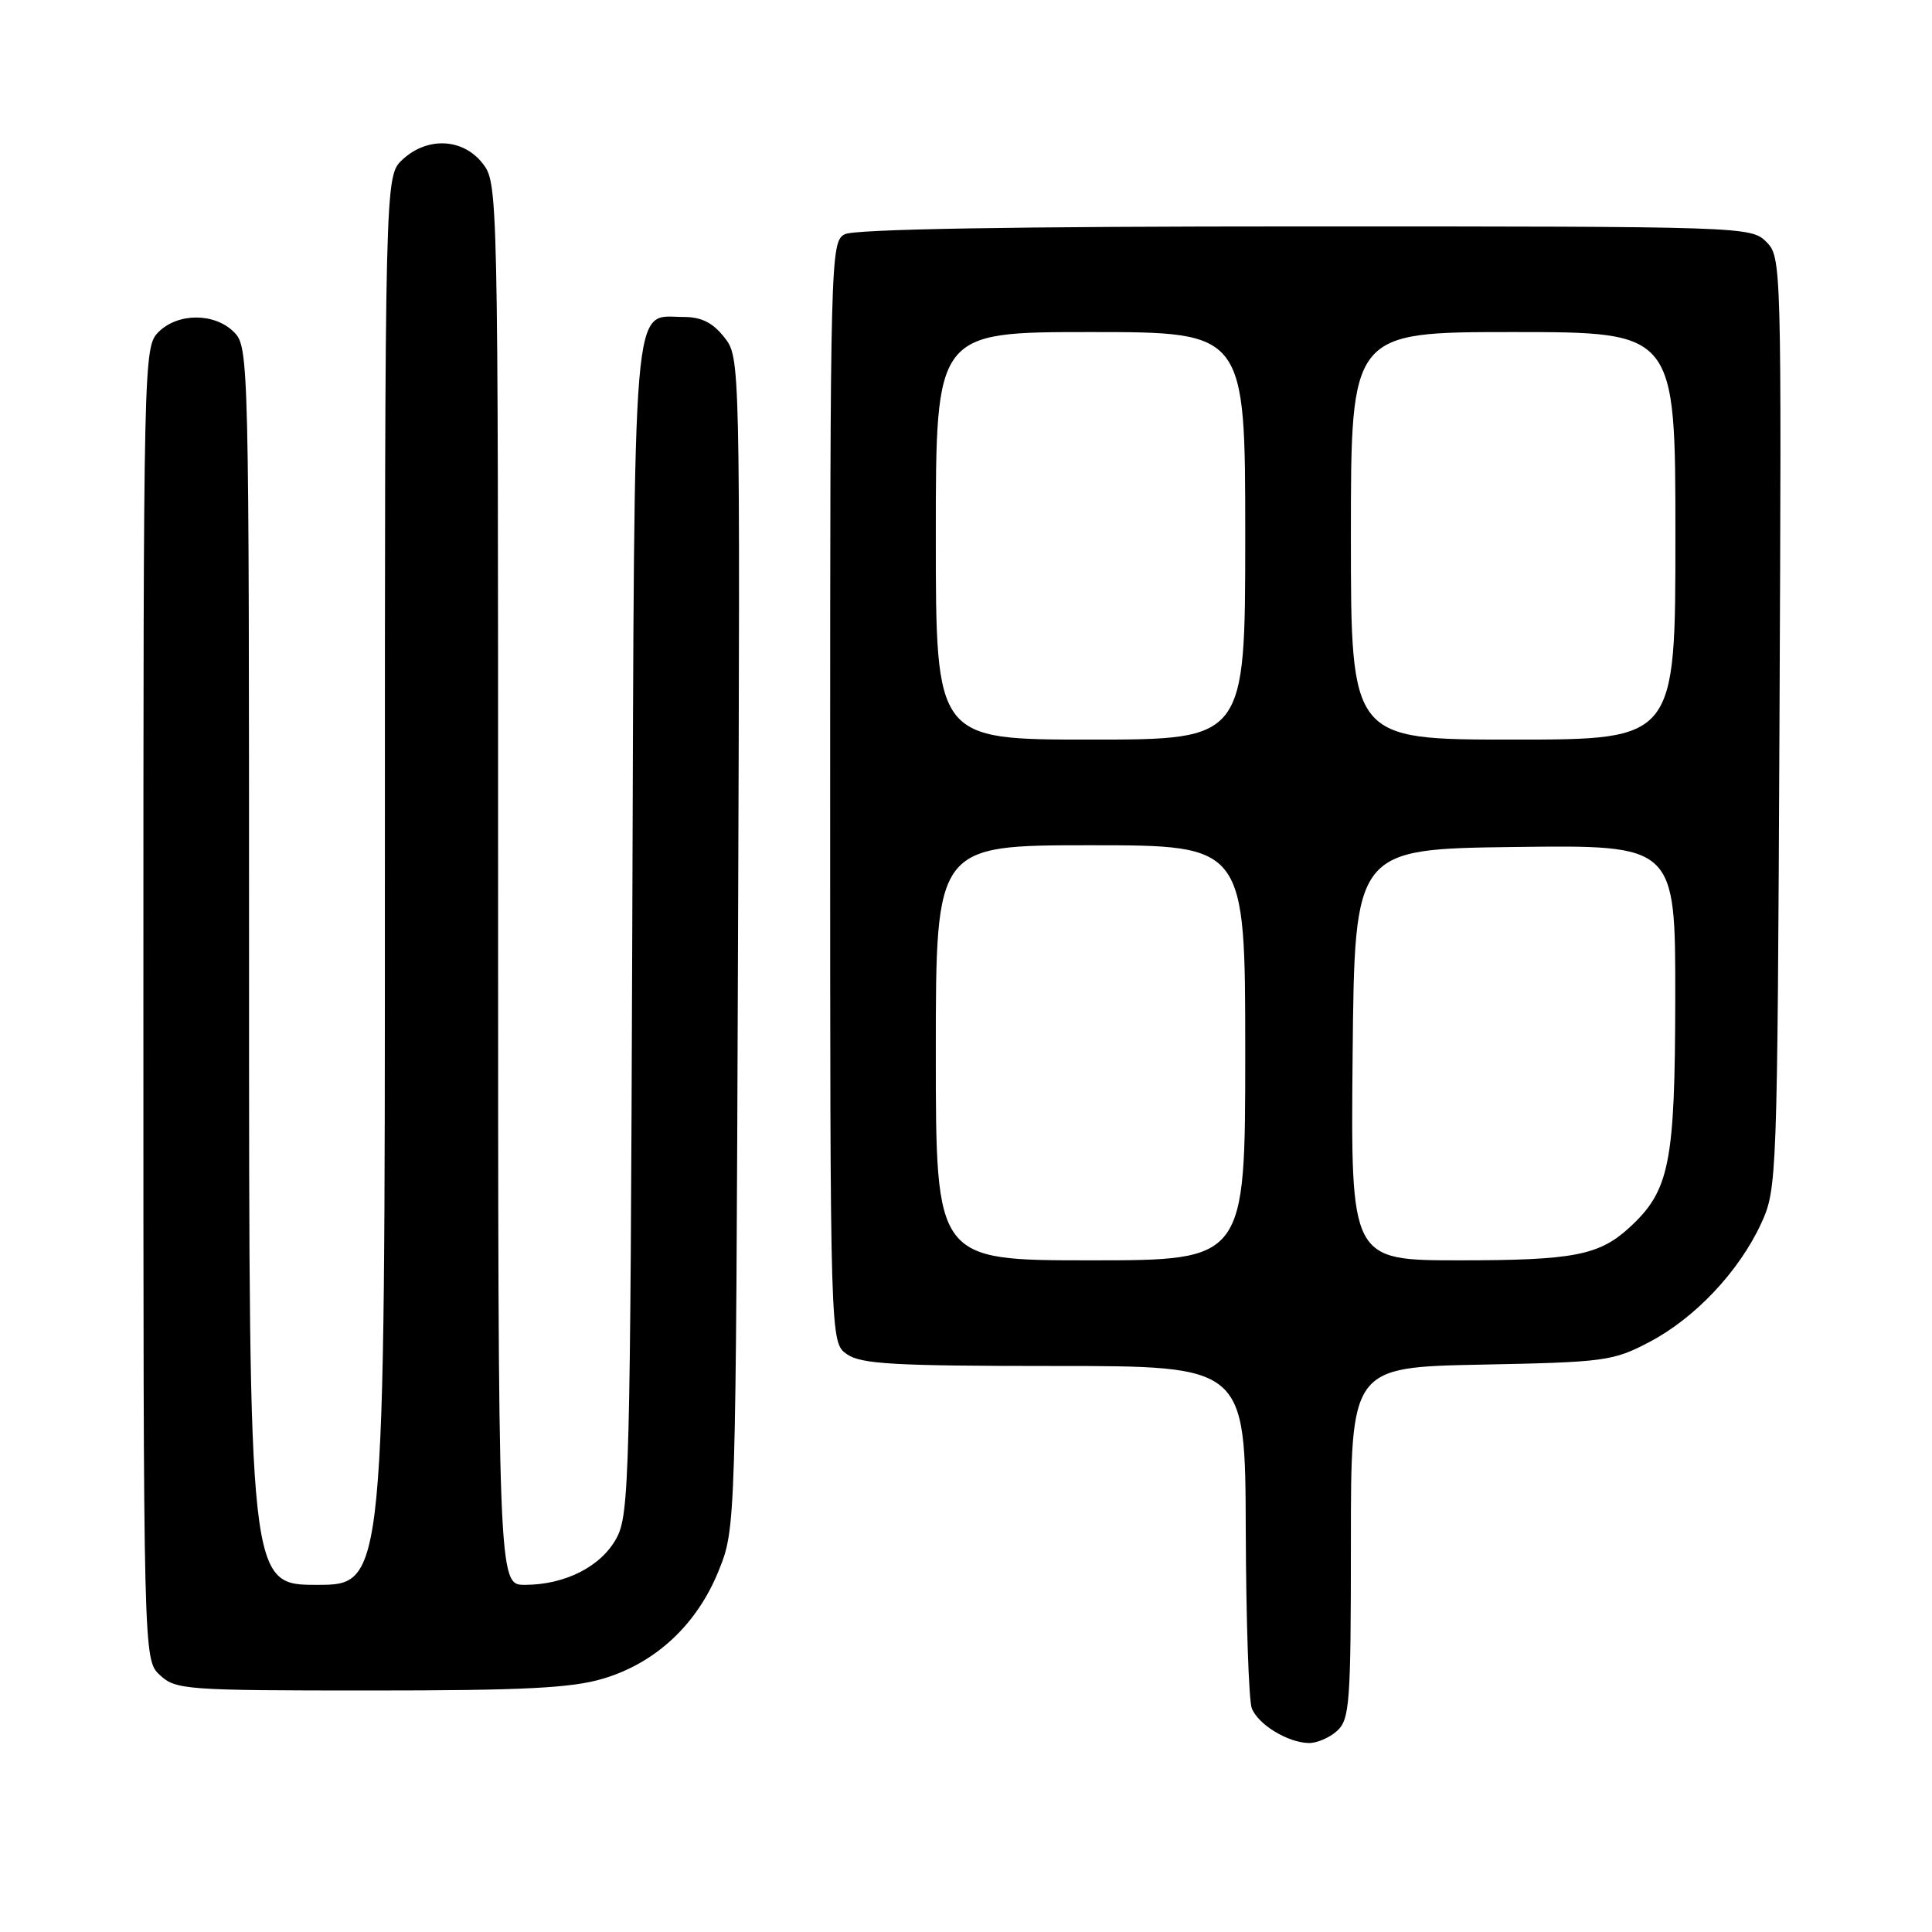 <?xml version="1.0" encoding="UTF-8" standalone="no"?>
<!DOCTYPE svg PUBLIC "-//W3C//DTD SVG 1.1//EN" "http://www.w3.org/Graphics/SVG/1.1/DTD/svg11.dtd" >
<svg xmlns="http://www.w3.org/2000/svg" xmlns:xlink="http://www.w3.org/1999/xlink" version="1.1" viewBox="0 0 256 256">
 <g >
 <path fill="currentColor"
d=" M 177.17 229.35 C 178.84 227.83 179.00 225.69 179.00 204.43 C 179.00 181.17 179.00 181.17 196.25 180.82 C 212.67 180.50 213.74 180.35 218.56 177.82 C 224.61 174.64 230.43 168.47 233.36 162.12 C 235.46 157.58 235.51 156.41 235.79 95.79 C 236.07 34.85 236.05 34.05 234.04 32.04 C 232.03 30.03 231.02 30.00 172.93 30.00 C 134.13 30.00 113.20 30.36 111.93 31.04 C 110.05 32.04 110.00 33.92 110.00 104.98 C 110.00 177.89 110.00 177.89 112.22 179.44 C 114.09 180.75 118.46 181.00 139.72 181.00 C 165.00 181.00 165.00 181.00 165.07 202.75 C 165.11 214.71 165.47 225.34 165.87 226.36 C 166.72 228.52 170.65 230.91 173.42 230.96 C 174.48 230.98 176.17 230.26 177.17 229.35 Z  M 79.88 222.44 C 86.87 220.37 92.33 215.28 95.21 208.17 C 97.50 202.50 97.50 202.50 97.79 124.94 C 98.08 47.37 98.08 47.37 95.97 44.69 C 94.44 42.75 92.94 42.00 90.58 42.00 C 83.68 42.00 84.09 37.13 83.78 123.05 C 83.52 195.70 83.39 200.71 81.68 203.83 C 79.64 207.58 74.87 210.00 69.53 210.00 C 66.00 210.00 66.00 210.00 66.00 117.13 C 66.00 24.70 65.99 24.26 63.93 21.63 C 61.31 18.30 56.59 18.10 53.31 21.17 C 51.00 23.35 51.00 23.35 51.00 116.67 C 51.00 210.00 51.00 210.00 42.00 210.00 C 33.00 210.00 33.00 210.00 33.00 128.00 C 33.00 47.33 32.97 45.97 31.00 44.00 C 28.43 41.43 23.57 41.43 21.00 44.00 C 19.03 45.97 19.00 47.33 19.00 132.96 C 19.00 219.92 19.00 219.92 21.19 221.96 C 23.27 223.90 24.60 224.00 49.01 224.00 C 69.29 224.00 75.73 223.68 79.88 222.44 Z  M 124.00 139.50 C 124.00 112.00 124.00 112.00 144.50 112.00 C 165.00 112.00 165.00 112.00 165.00 139.50 C 165.00 167.00 165.00 167.00 144.50 167.00 C 124.00 167.00 124.00 167.00 124.00 139.50 Z  M 179.23 139.75 C 179.50 112.50 179.50 112.50 200.75 112.23 C 222.00 111.96 222.00 111.96 221.98 132.23 C 221.95 154.21 221.24 157.77 215.88 162.68 C 211.89 166.34 208.46 167.00 193.42 167.00 C 178.97 167.00 178.97 167.00 179.23 139.75 Z  M 124.00 71.00 C 124.00 44.00 124.00 44.00 144.50 44.00 C 165.00 44.00 165.00 44.00 165.00 71.00 C 165.00 98.00 165.00 98.00 144.50 98.00 C 124.00 98.00 124.00 98.00 124.00 71.00 Z  M 179.00 71.00 C 179.00 44.00 179.00 44.00 200.50 44.00 C 222.00 44.00 222.00 44.00 222.00 71.00 C 222.00 98.00 222.00 98.00 200.50 98.00 C 179.00 98.00 179.00 98.00 179.00 71.00 Z "/>
</g>
</svg>